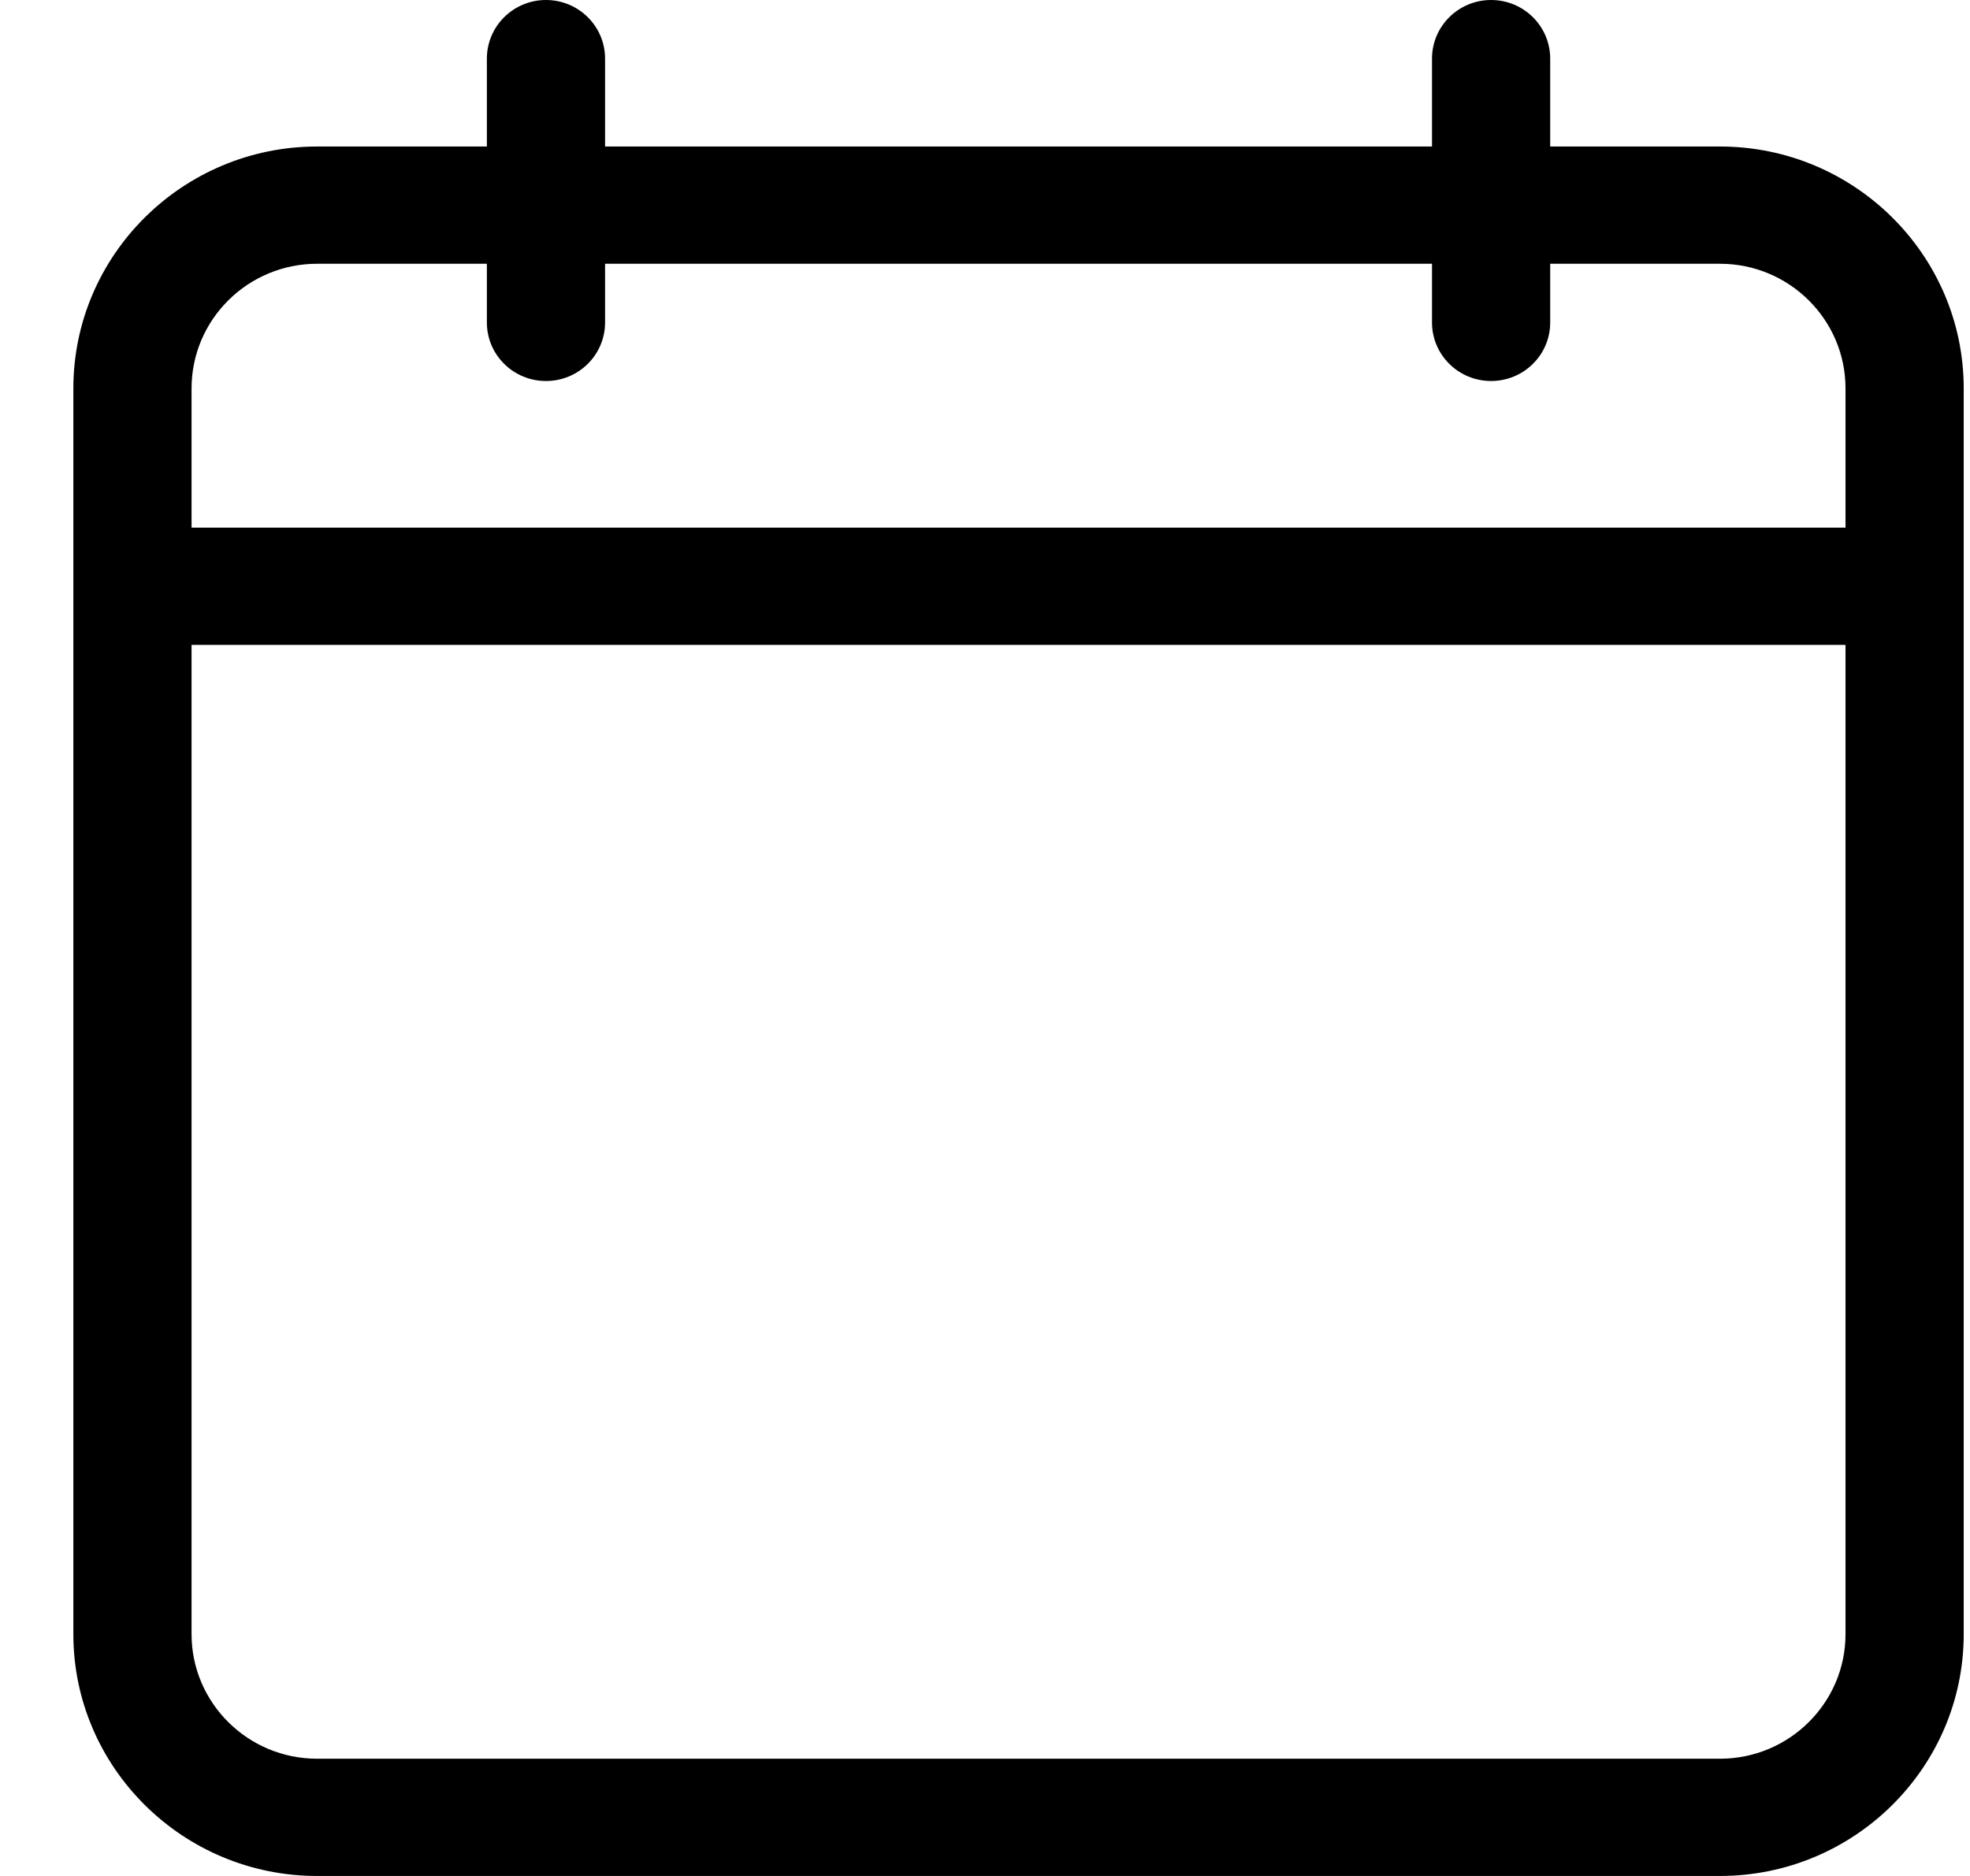 <svg width="21" height="20" viewBox="0 0 21 20" fill="none" xmlns="http://www.w3.org/2000/svg">
<path fill-rule="evenodd" clip-rule="evenodd" d="M18.335 1.562H16.525V0.625C16.525 0.28 16.243 0 15.895 0C15.547 0 15.265 0.28 15.265 0.625V1.562H6.45V0.625C6.45 0.28 6.168 0 5.82 0C5.472 0 5.19 0.28 5.19 0.625V1.562H3.38C1.948 1.562 0.782 2.719 0.782 4.141V17.422C0.782 18.843 1.948 20 3.38 20H18.335C19.767 20 20.933 18.843 20.933 17.422V4.141C20.933 2.719 19.767 1.562 18.335 1.562ZM3.38 2.812H5.19V3.438C5.19 3.783 5.472 4.062 5.82 4.062C6.168 4.062 6.45 3.783 6.45 3.438V2.812H15.265V3.438C15.265 3.783 15.547 4.062 15.895 4.062C16.243 4.062 16.525 3.783 16.525 3.438V2.812H18.335C19.073 2.812 19.673 3.408 19.673 4.141V5.625H2.042V4.141C2.042 3.408 2.642 2.812 3.38 2.812ZM3.38 18.75H18.335C19.073 18.75 19.673 18.154 19.673 17.422V6.875H2.042V17.422C2.042 18.154 2.642 18.75 3.38 18.75Z" fill="black"/>
</svg>
